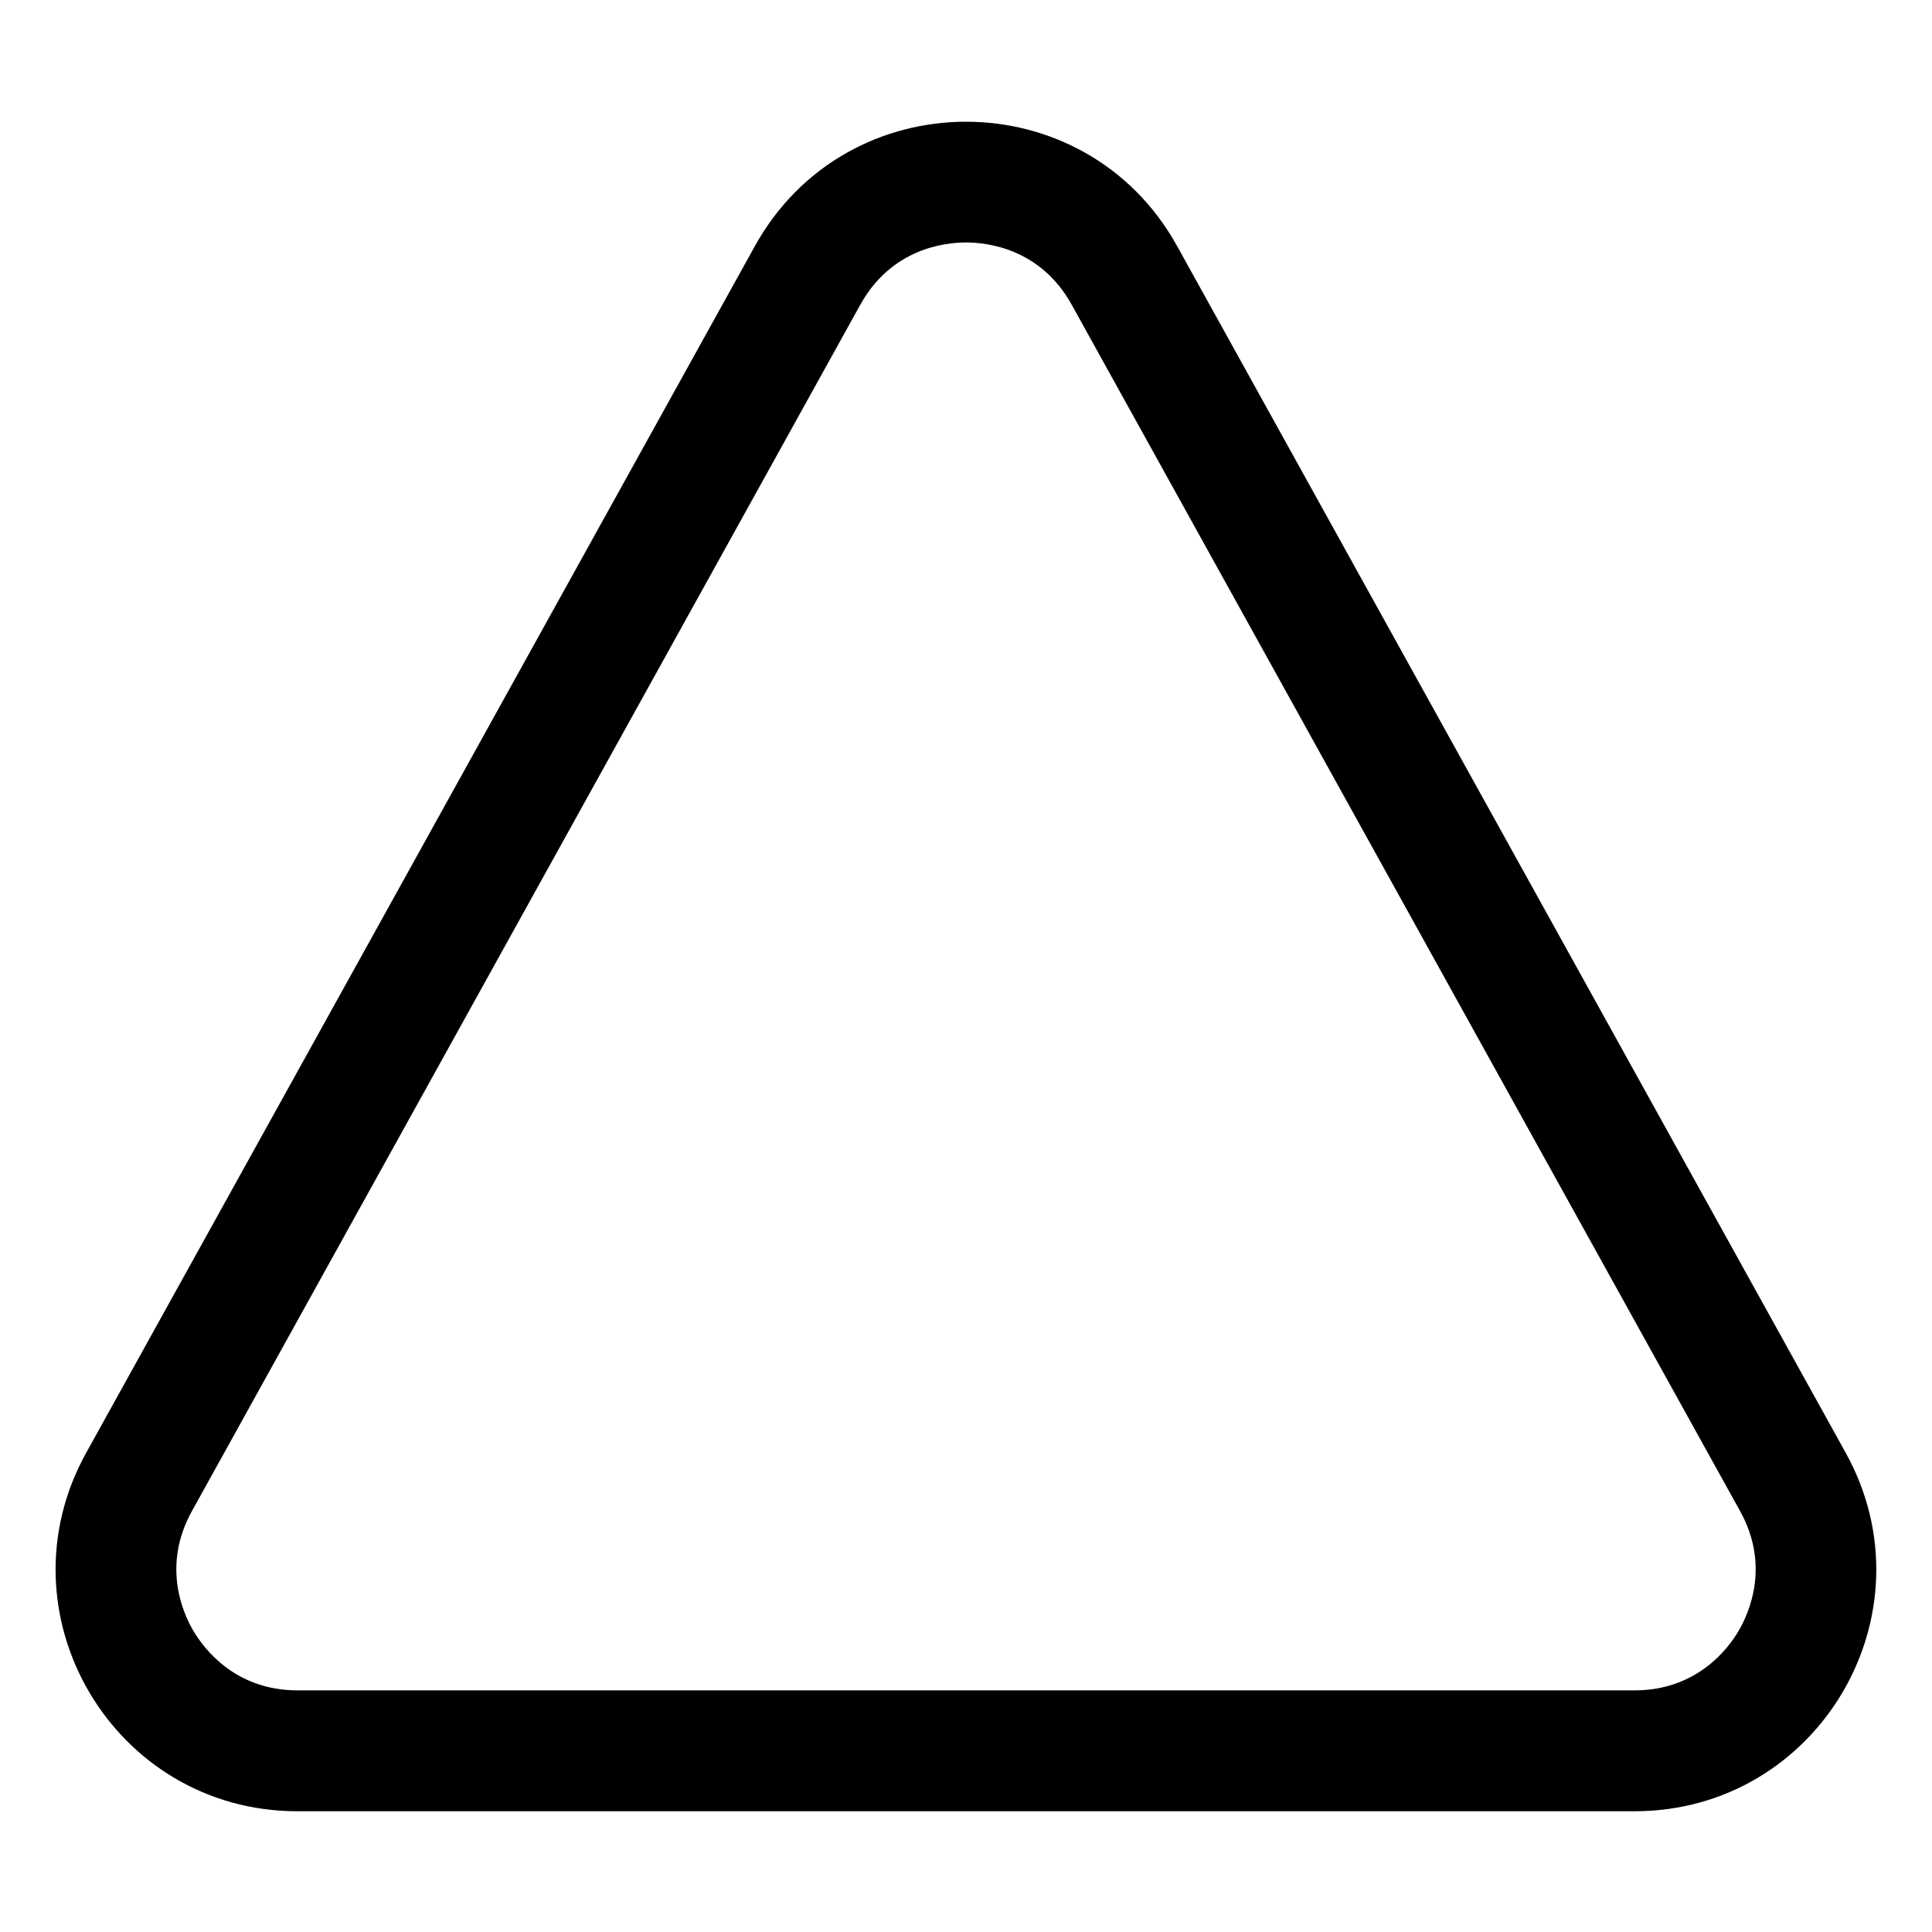 <?xml version="1.0" encoding="utf-8"?>
<!-- Generator: Adobe Illustrator 25.1.0, SVG Export Plug-In . SVG Version: 6.00 Build 0)  -->
<svg version="1.1" xmlns="http://www.w3.org/2000/svg" xmlns:xlink="http://www.w3.org/1999/xlink" x="0px" y="0px"
	 viewBox="0 0 16 16" enable-background="new 0 0 16 16" xml:space="preserve">
<g fill="currentColor">
	<path d="M8,2.008c0.177,0,0.617,0.05,0.875,0.515l5.536,9.992
		c0.25,0.451,0.074,0.844-0.013,0.992c-0.087,0.148-0.346,0.492-0.862,0.492
		H2.464c-0.516,0-0.774-0.344-0.862-0.492C1.515,13.36,1.339,12.967,1.589,12.515
		l5.536-9.992C7.383,2.058,7.823,2.008,8,2.008 M8,1.008
		c-0.684,0-1.369,0.344-1.749,1.031L0.714,12.031
		c-0.739,1.333,0.225,2.969,1.749,2.969h11.073c1.524,0,2.488-1.636,1.749-2.969
		L9.749,2.039C9.369,1.352,8.684,1.008,8,1.008L8,1.008z"/>
</g>
</svg>
